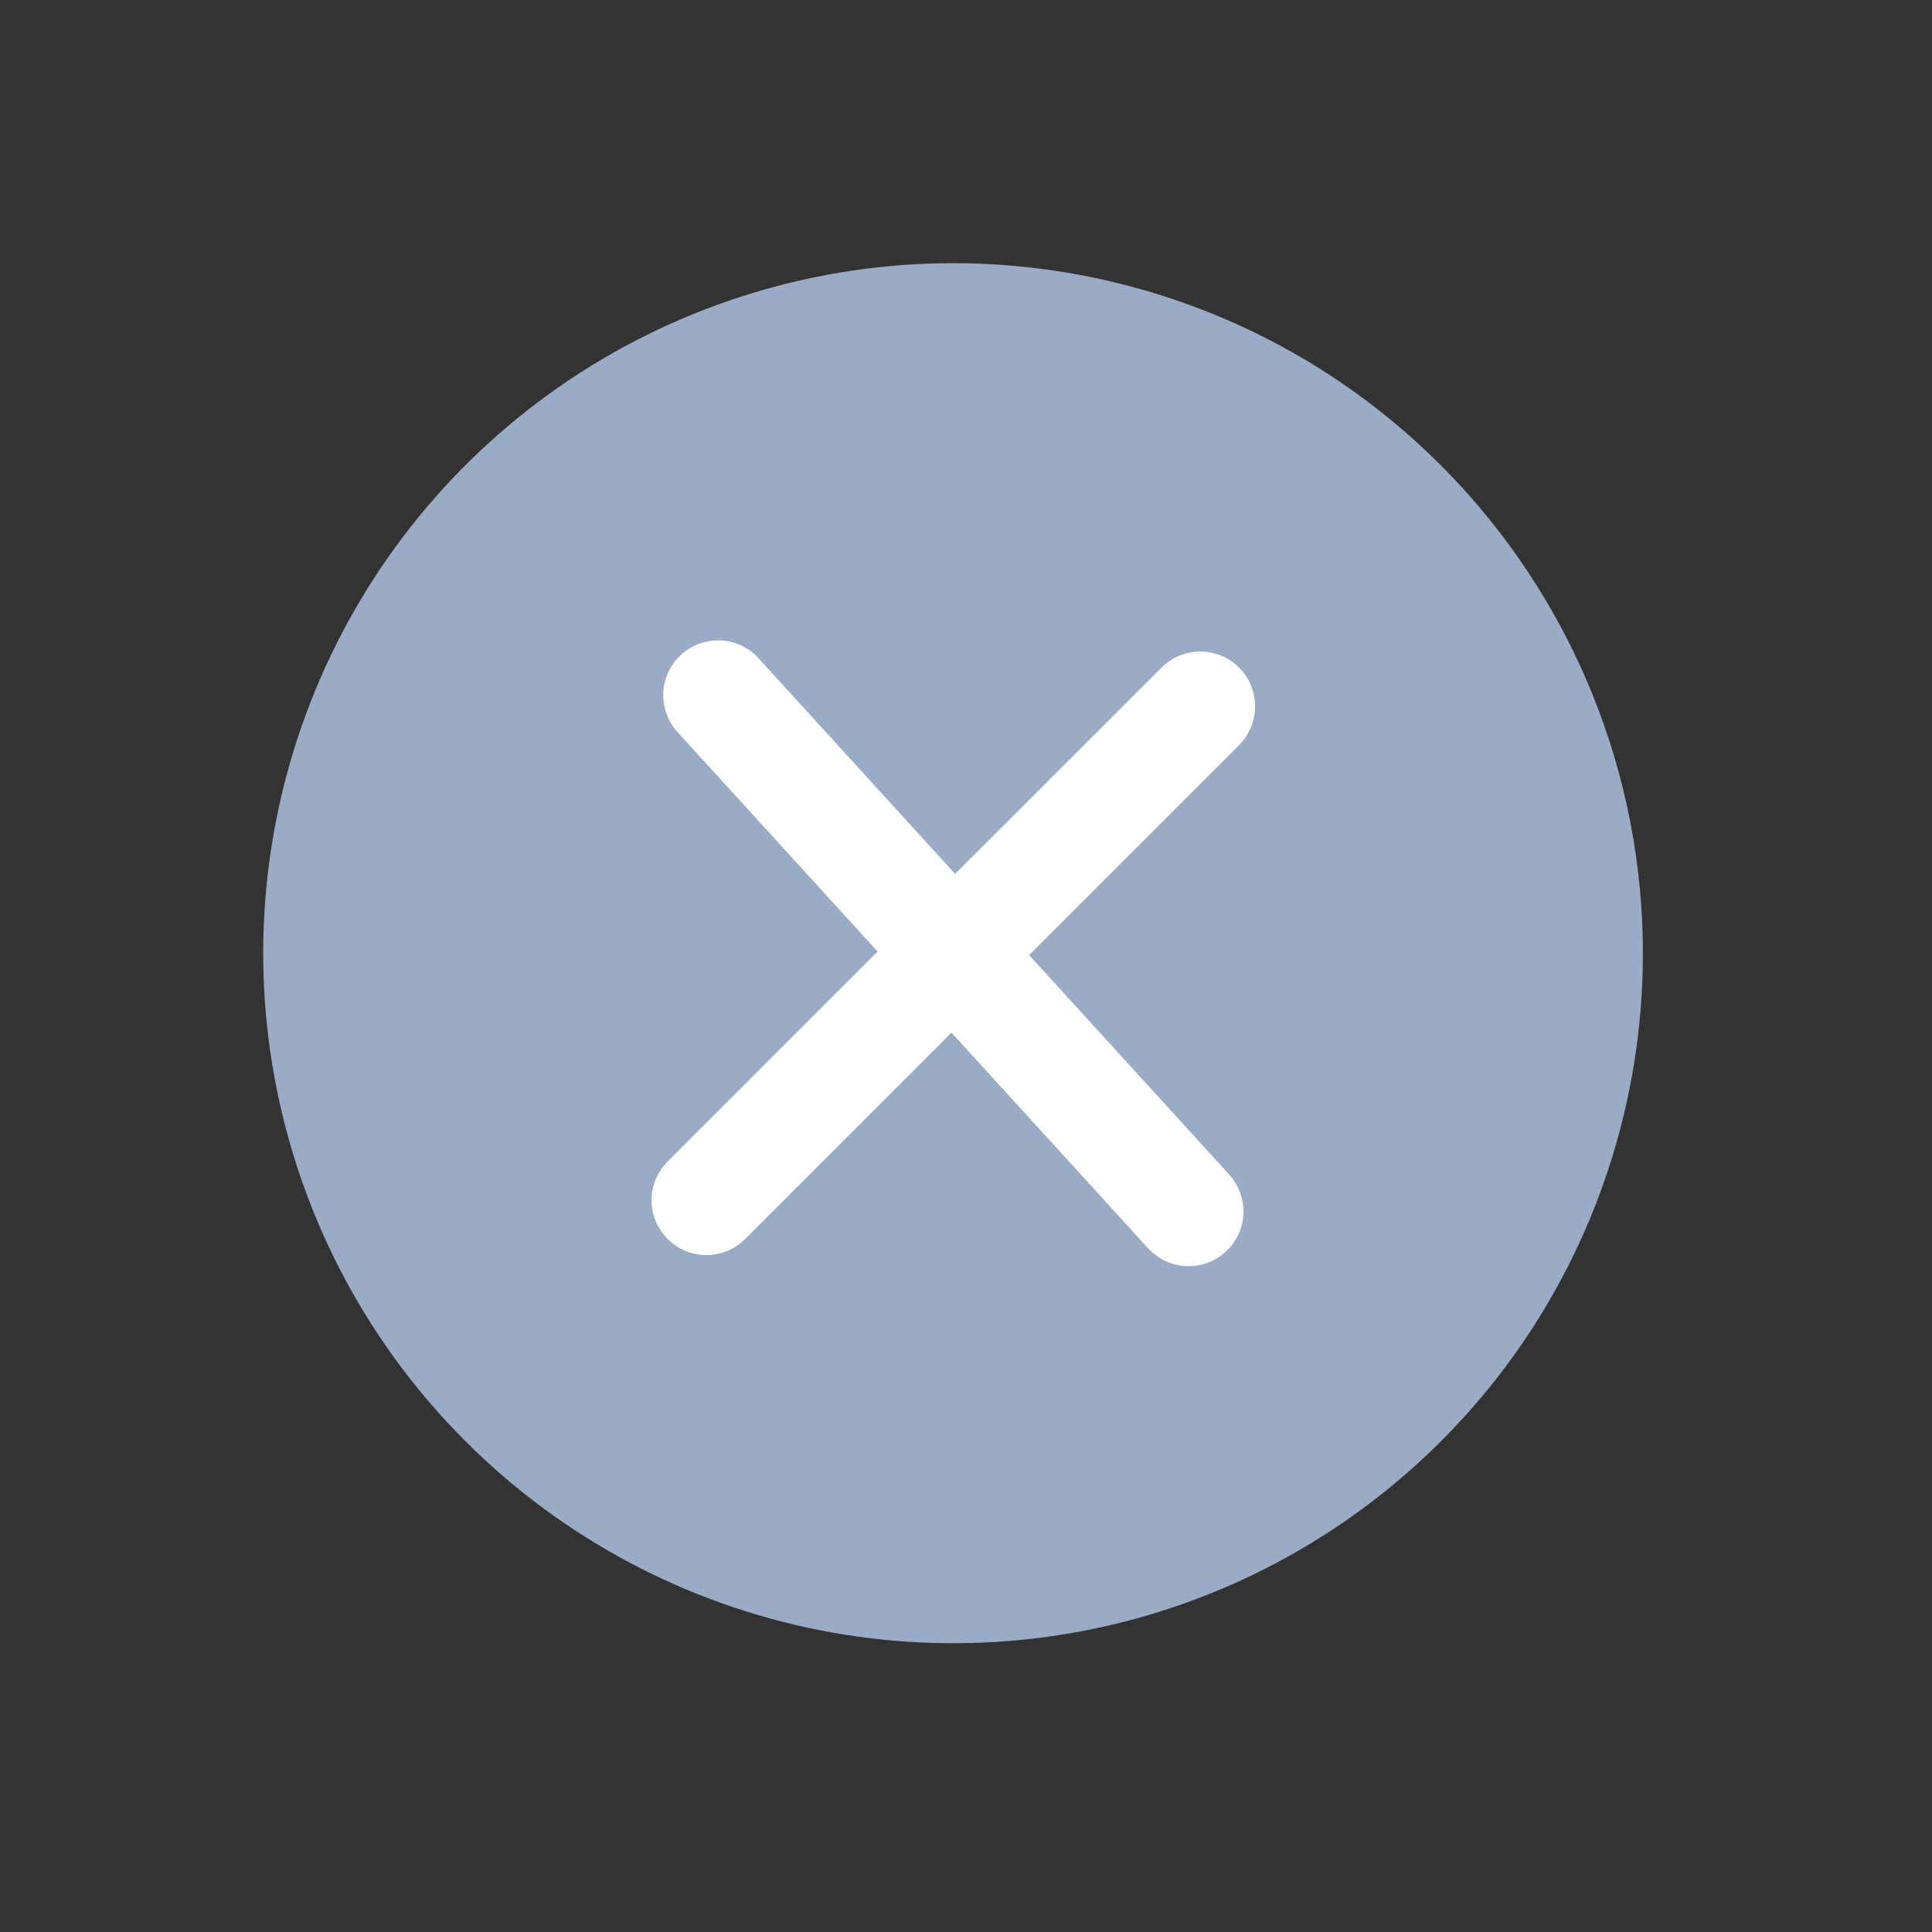 <svg width="21" height="21" viewBox="0 0 21 21" fill="none" xmlns="http://www.w3.org/2000/svg">
 <rect x="0" y="0" width="21" height="21" fill="#333333" stroke="none"/>
 <path d="M14.407 4.046C13.158 3.246 11.7 2.834 10.216 2.862C8.733 2.891 7.292 3.359 6.075 4.206C4.858 5.054 3.919 6.244 3.378 7.625C2.837 9.006 2.717 10.517 3.035 11.966C3.352 13.415 4.092 14.737 5.161 15.765C6.23 16.794 7.579 17.482 9.04 17.744C10.5 18.005 12.005 17.828 13.364 17.234C14.723 16.64 15.876 15.656 16.676 14.407C17.747 12.732 18.109 10.7 17.684 8.757C17.258 6.815 16.08 5.121 14.407 4.046V4.046Z" fill="#9AABC6"></path>
  <path d="M11.204 10.401L13.36 12.766C13.466 12.883 13.522 13.037 13.515 13.195C13.508 13.353 13.438 13.501 13.321 13.607C13.204 13.714 13.05 13.77 12.892 13.762C12.735 13.755 12.586 13.685 12.48 13.569L10.323 11.203L9.521 10.323L7.365 7.958C7.258 7.841 7.203 7.687 7.21 7.529C7.217 7.371 7.287 7.223 7.404 7.116C7.52 7.01 7.675 6.954 7.832 6.961C7.99 6.969 8.139 7.038 8.245 7.155L10.401 9.52L11.204 10.401Z" fill="white"></path>
  <path d="M10.362 11.204L8.099 13.467C7.988 13.579 7.836 13.642 7.678 13.642C7.52 13.642 7.369 13.579 7.257 13.467C7.145 13.356 7.082 13.204 7.082 13.046C7.082 12.888 7.145 12.737 7.257 12.625L9.52 10.362L10.362 9.519L12.626 7.256C12.737 7.145 12.889 7.082 13.047 7.082C13.205 7.082 13.356 7.145 13.468 7.256C13.58 7.368 13.642 7.52 13.642 7.677C13.642 7.835 13.58 7.987 13.468 8.099L11.205 10.362L10.362 11.204Z" fill="white"></path> 
</svg>

